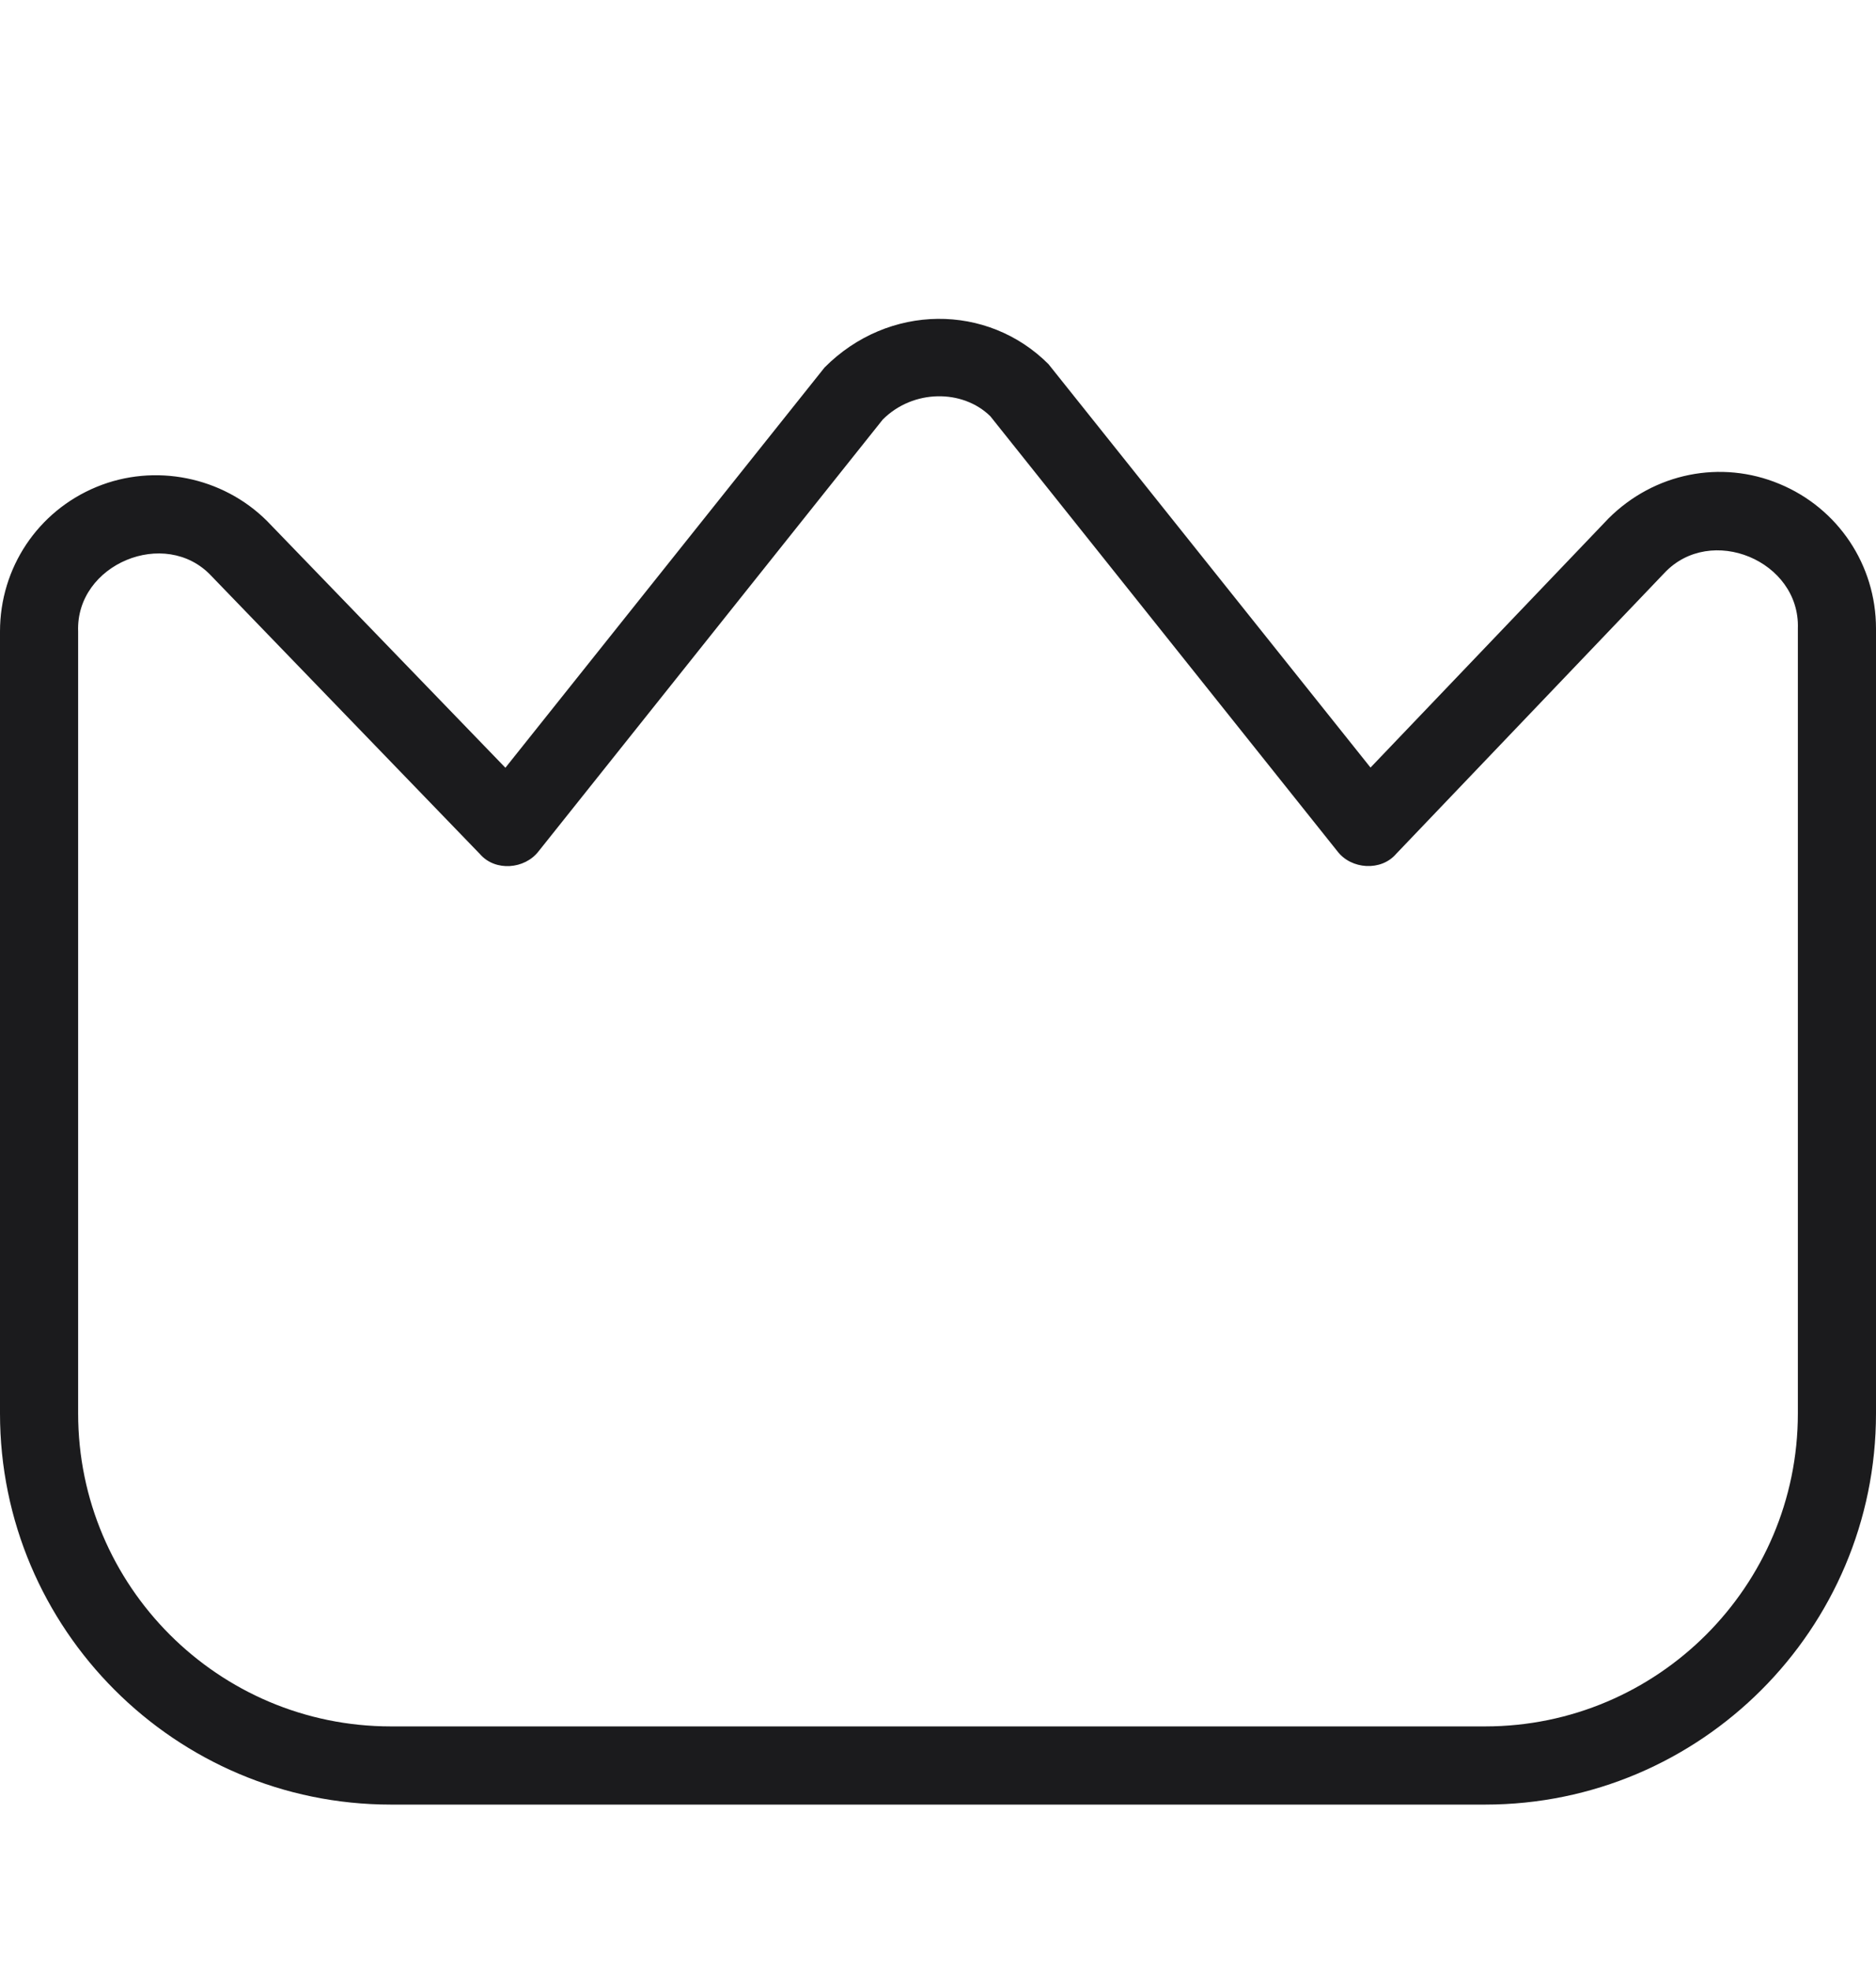 <svg width="20" height="21" viewBox="0 0 20 21" fill="none" xmlns="http://www.w3.org/2000/svg">
<path d="M18.971 5.156C18.348 4.896 17.635 5.038 17.148 5.524L14.611 8.178L11.178 3.88C10.529 3.23 9.472 3.231 8.791 3.915L5.388 8.18L2.845 5.549C2.373 5.08 1.649 4.932 1.029 5.188C0.403 5.446 0 6.05 0 6.728V15.06C0 17.358 1.87 19.227 4.167 19.227H15.833C18.131 19.227 20 17.358 20 15.06V6.696C20 6.02 19.596 5.415 18.971 5.156ZM19.167 15.06C19.167 16.899 17.672 18.394 15.833 18.394H4.167C2.328 18.394 0.833 16.899 0.833 15.06V6.728C0.806 6.01 1.762 5.614 2.251 6.134L5.117 9.1C5.28 9.288 5.594 9.262 5.742 9.07L9.411 4.47C9.736 4.145 10.264 4.146 10.558 4.435L14.258 9.07C14.406 9.264 14.723 9.285 14.884 9.098L17.743 6.106C18.237 5.578 19.191 5.975 19.167 6.695V15.06Z" fill="#1B1B1D"/>
</svg>
